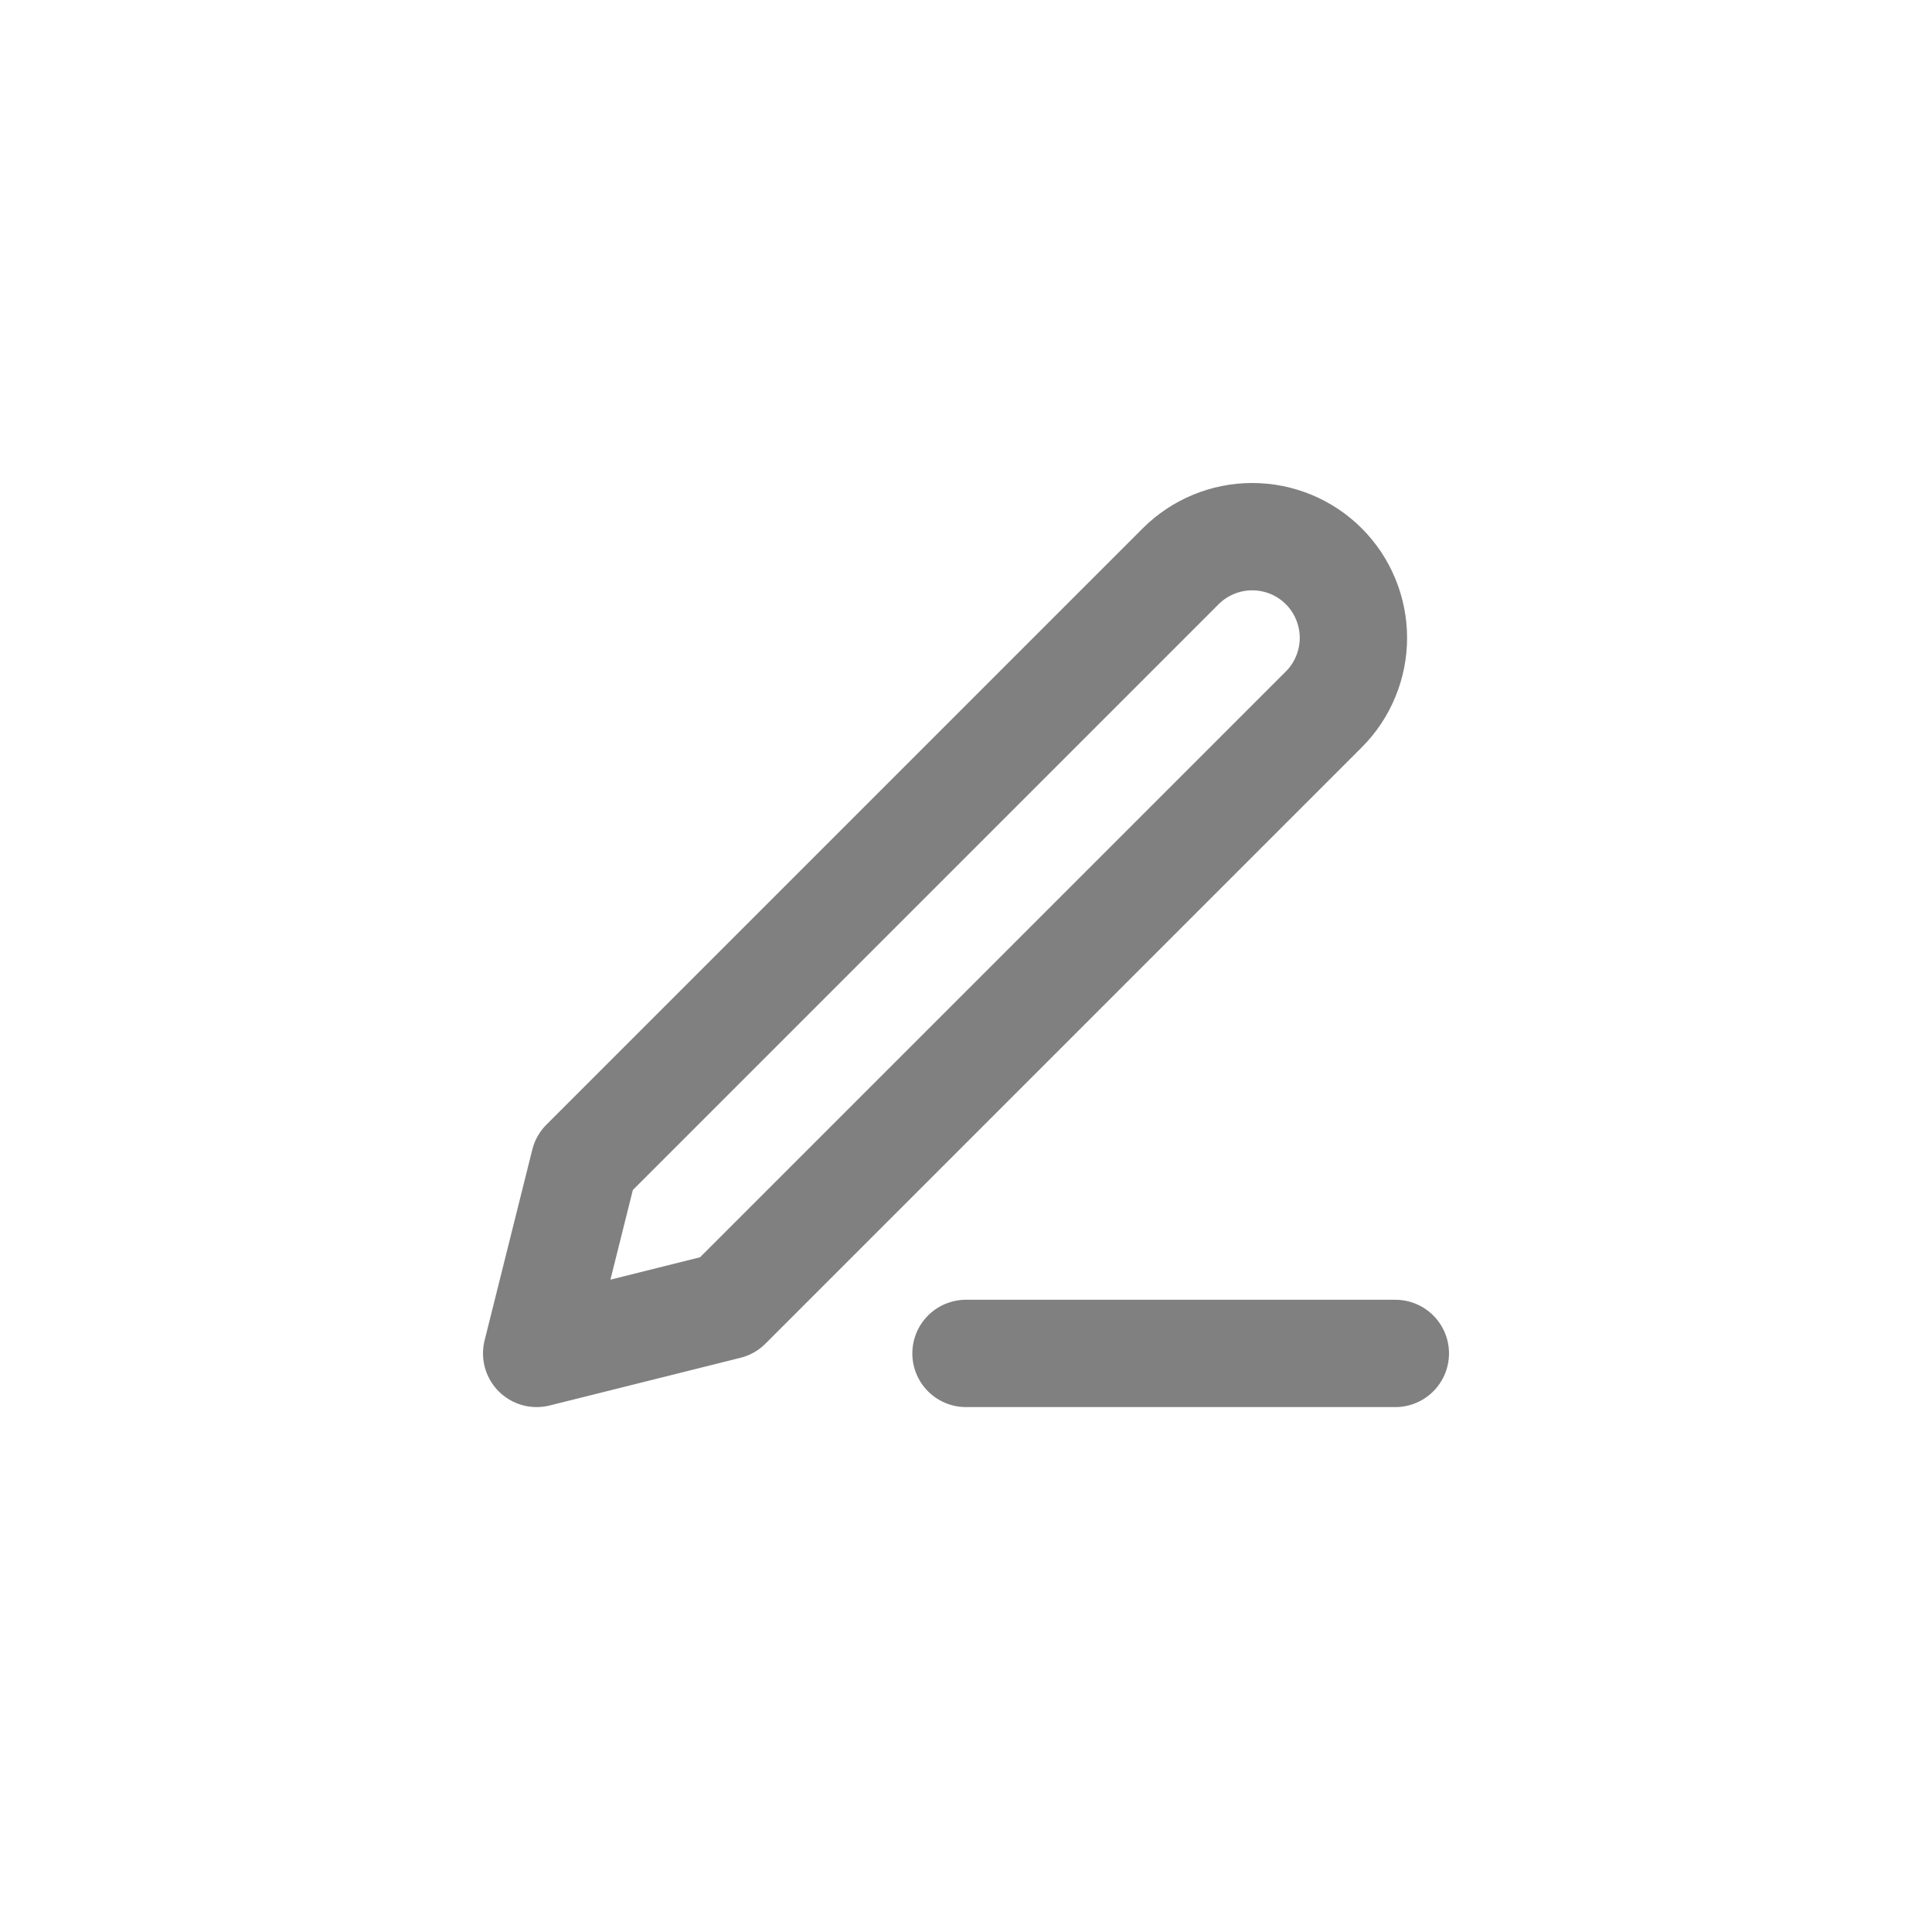 <svg width="36" height="36" viewBox="0 0 36 36" fill="none" xmlns="http://www.w3.org/2000/svg">
<path d="M18 25.219H26" stroke="#808080" stroke-width="2" stroke-linecap="round" stroke-linejoin="round"/>
<path d="M22 10.552C22.354 10.199 22.833 10 23.333 10C23.581 10 23.826 10.049 24.055 10.143C24.284 10.238 24.492 10.377 24.667 10.552C24.842 10.727 24.981 10.935 25.075 11.164C25.17 11.393 25.219 11.638 25.219 11.886C25.219 12.133 25.17 12.378 25.075 12.607C24.981 12.836 24.842 13.044 24.667 13.219L13.556 24.33L10 25.219L10.889 21.663L22 10.552Z" stroke="#808080" stroke-width="2" stroke-linecap="round" stroke-linejoin="round"/>
</svg>
